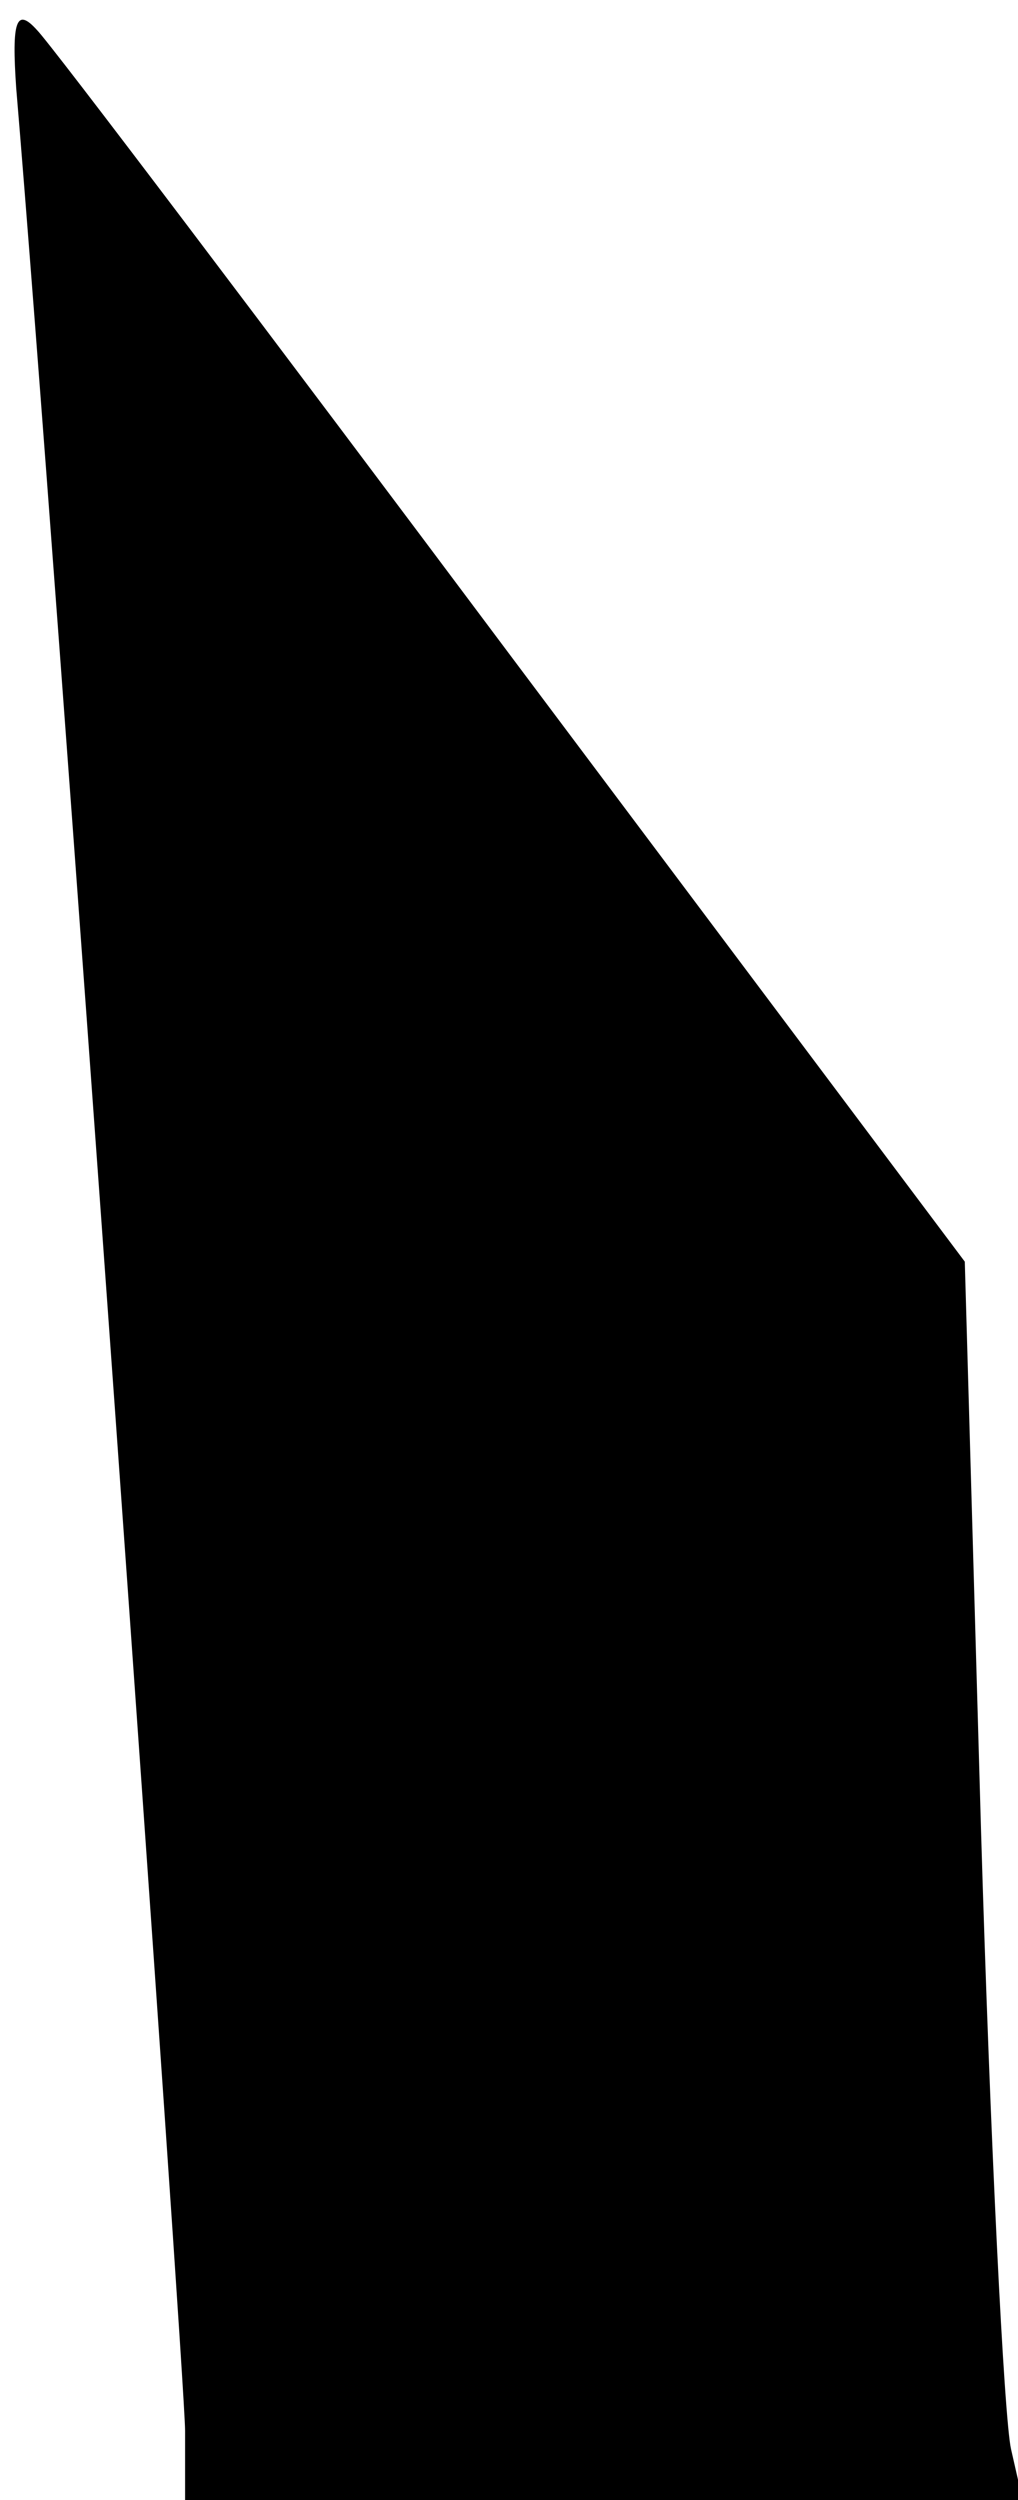 <?xml version="1.0" standalone="no"?>
<!DOCTYPE svg PUBLIC "-//W3C//DTD SVG 20010904//EN"
 "http://www.w3.org/TR/2001/REC-SVG-20010904/DTD/svg10.dtd">
<svg version="1.0" xmlns="http://www.w3.org/2000/svg"
 width="44pt" height="108pt" viewBox="0 0 44 108"
 preserveAspectRatio="xMidYMid meet">
<g transform="translate(0,108) scale(0.1,-0.1)"
fill="#000000" stroke="none">
<path fill="#000000" stroke="none" d="M7 1042 c17 -202 73 -990 73 -1012 l0
-30 181 0 181 0 -5 22 c-3 13 -9 133 -13 268 l-7 245 -195 260 c-107 143 -200
266 -206 272 -9 10 -11 4 -9 -25z"/>
</g>
</svg>
